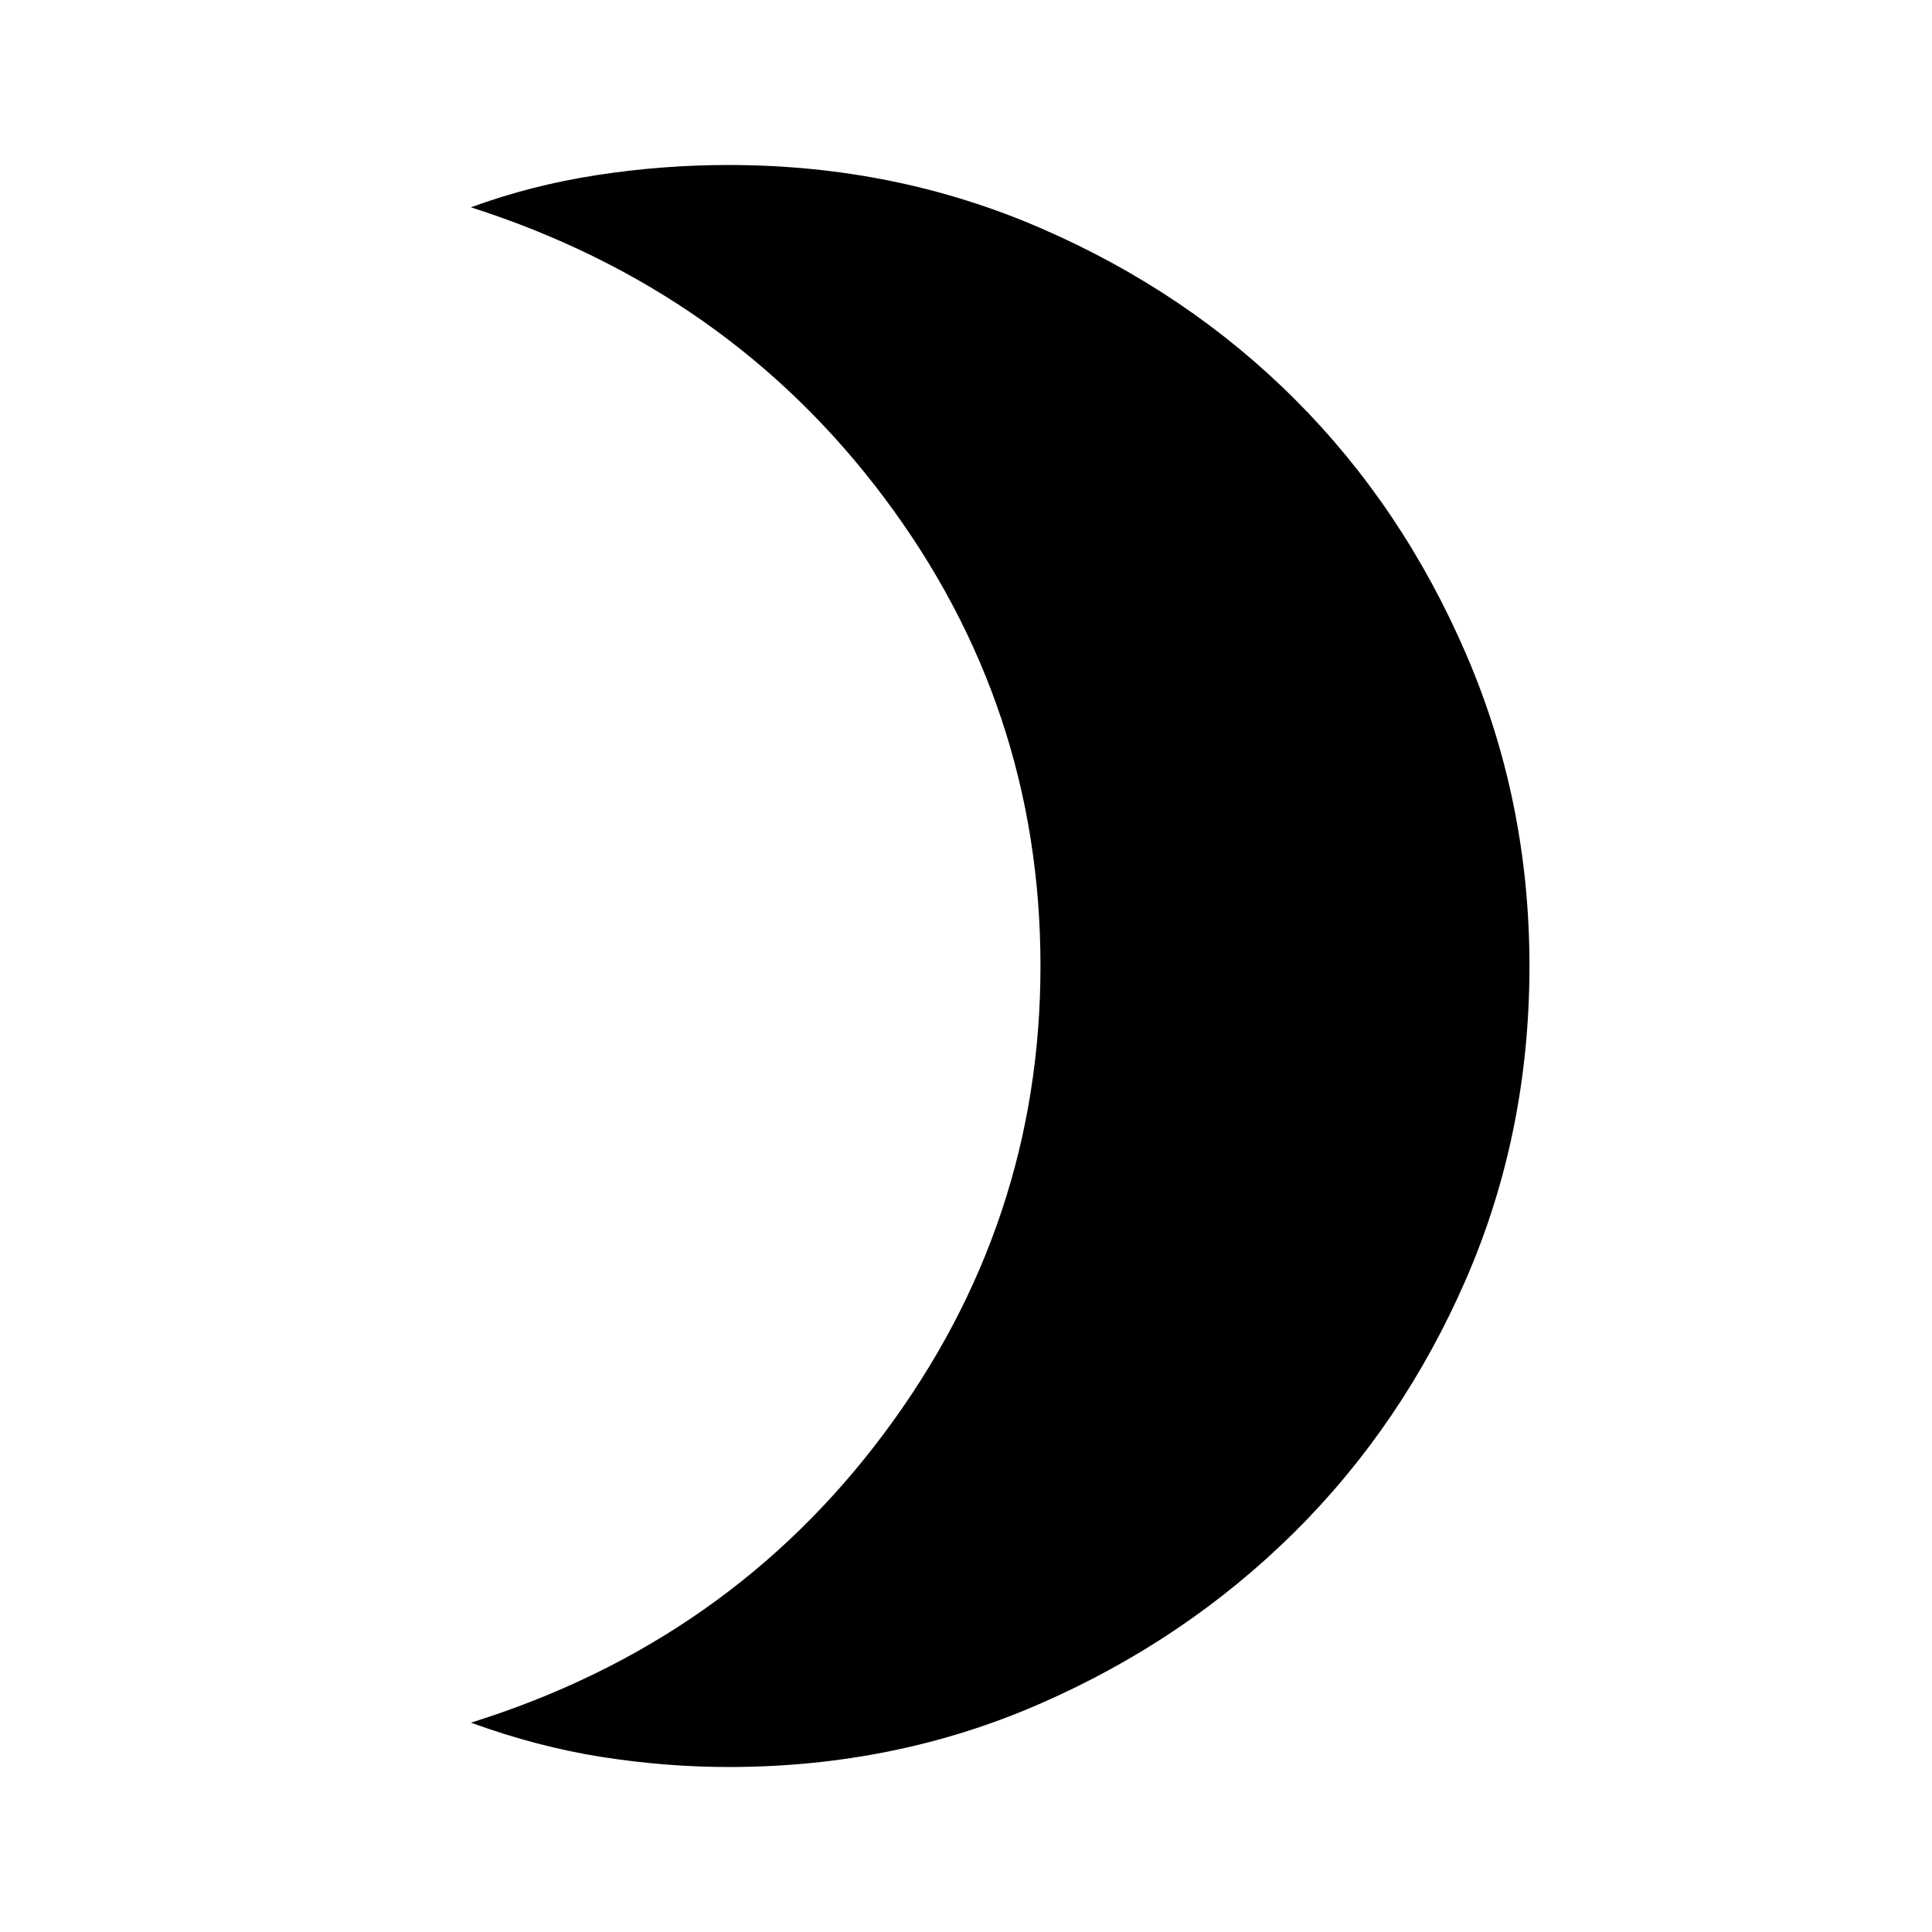 <svg xmlns="http://www.w3.org/2000/svg" height="20" width="20"><path d="M7.542 18.292Q6.896 18.292 6.229 18.188Q5.562 18.083 4.875 17.833Q7.542 17 9.156 14.833Q10.771 12.667 10.771 10Q10.771 7.312 9.156 5.156Q7.542 3 4.875 2.146Q5.5 1.917 6.177 1.813Q6.854 1.708 7.542 1.708Q9.271 1.708 10.781 2.365Q12.292 3.021 13.406 4.135Q14.521 5.25 15.177 6.771Q15.833 8.292 15.833 10Q15.833 11.729 15.177 13.24Q14.521 14.75 13.396 15.865Q12.271 16.979 10.771 17.635Q9.271 18.292 7.542 18.292Z"/></svg>
